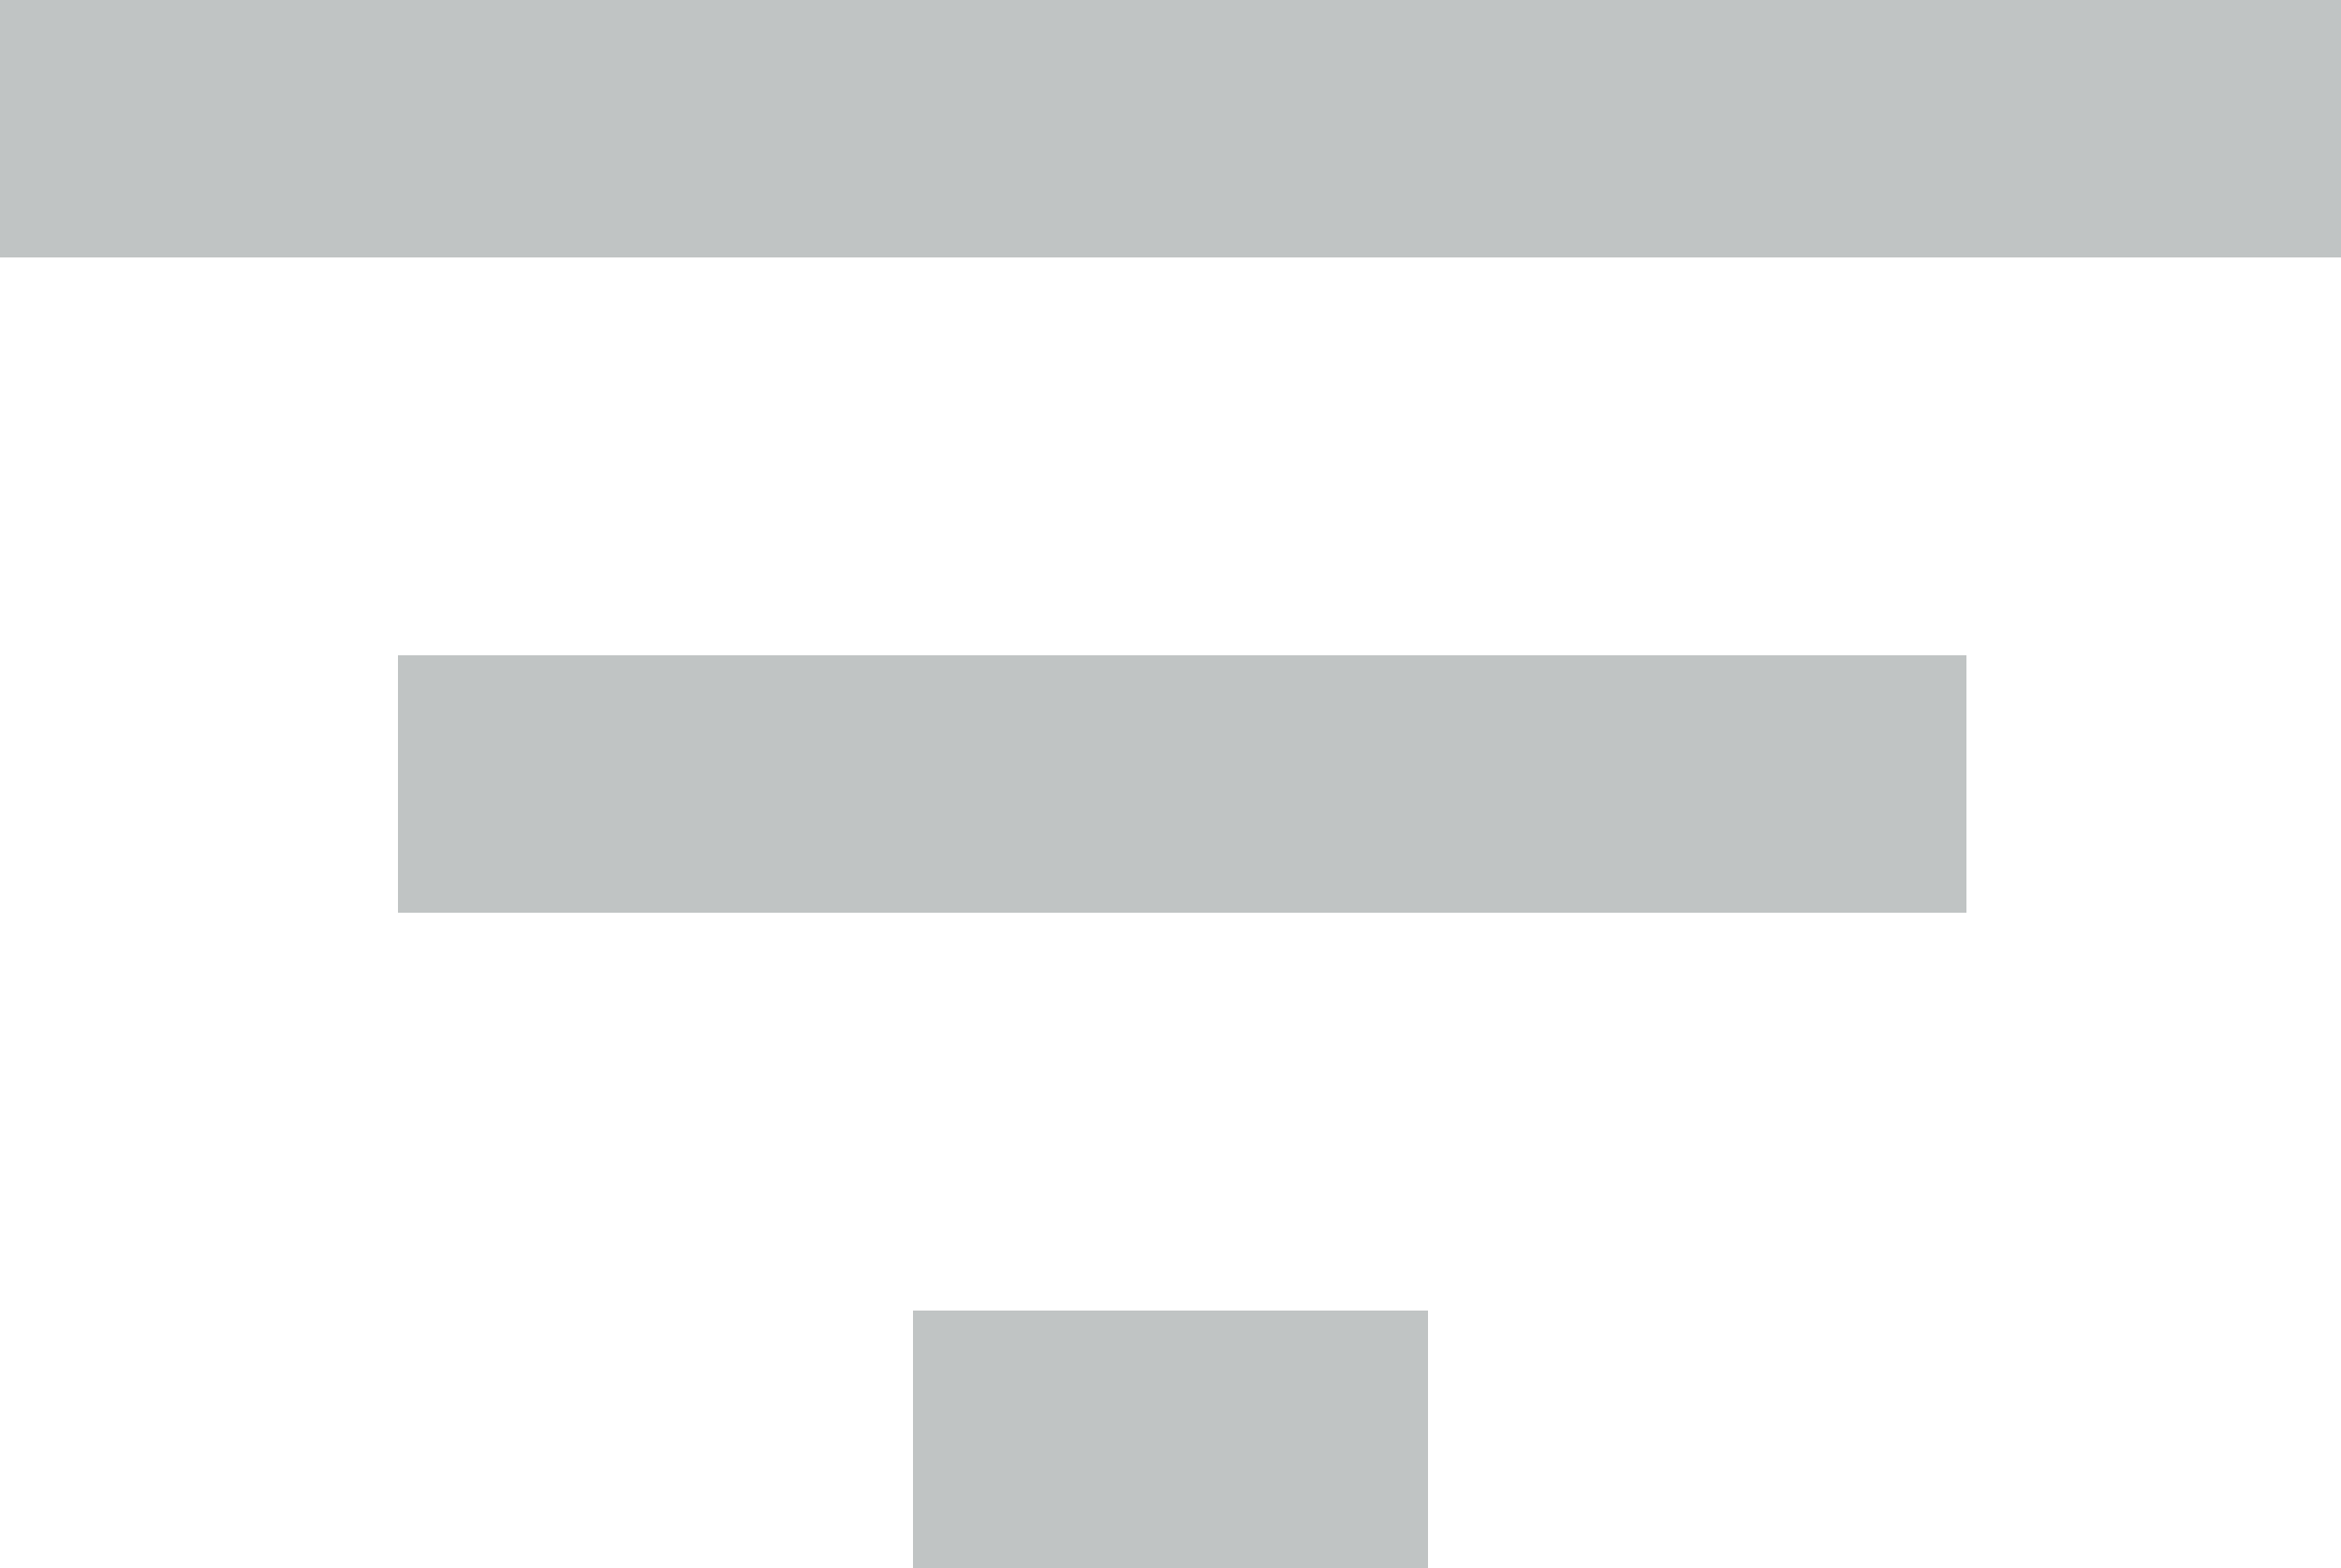 <?xml version="1.0" encoding="utf-8"?>
<!-- Generator: Adobe Illustrator 22.0.0, SVG Export Plug-In . SVG Version: 6.00 Build 0)  -->
<svg version="1.1" id="Layer_1" xmlns="http://www.w3.org/2000/svg" xmlns:xlink="http://www.w3.org/1999/xlink" x="0px" y="0px"
	 viewBox="0 0 10 6.7" style="enable-background:new 0 0 10 6.7;" xml:space="preserve">
<style type="text/css">
	.st0{fill:#C0C4C4;}
</style>
<path class="st0" d="M3.9,6.7h2.2V5.6H3.9V6.7z M0,0v1.1h10V0H0z M1.7,3.9h6.7V2.8H1.7V3.9z"/>
</svg>
